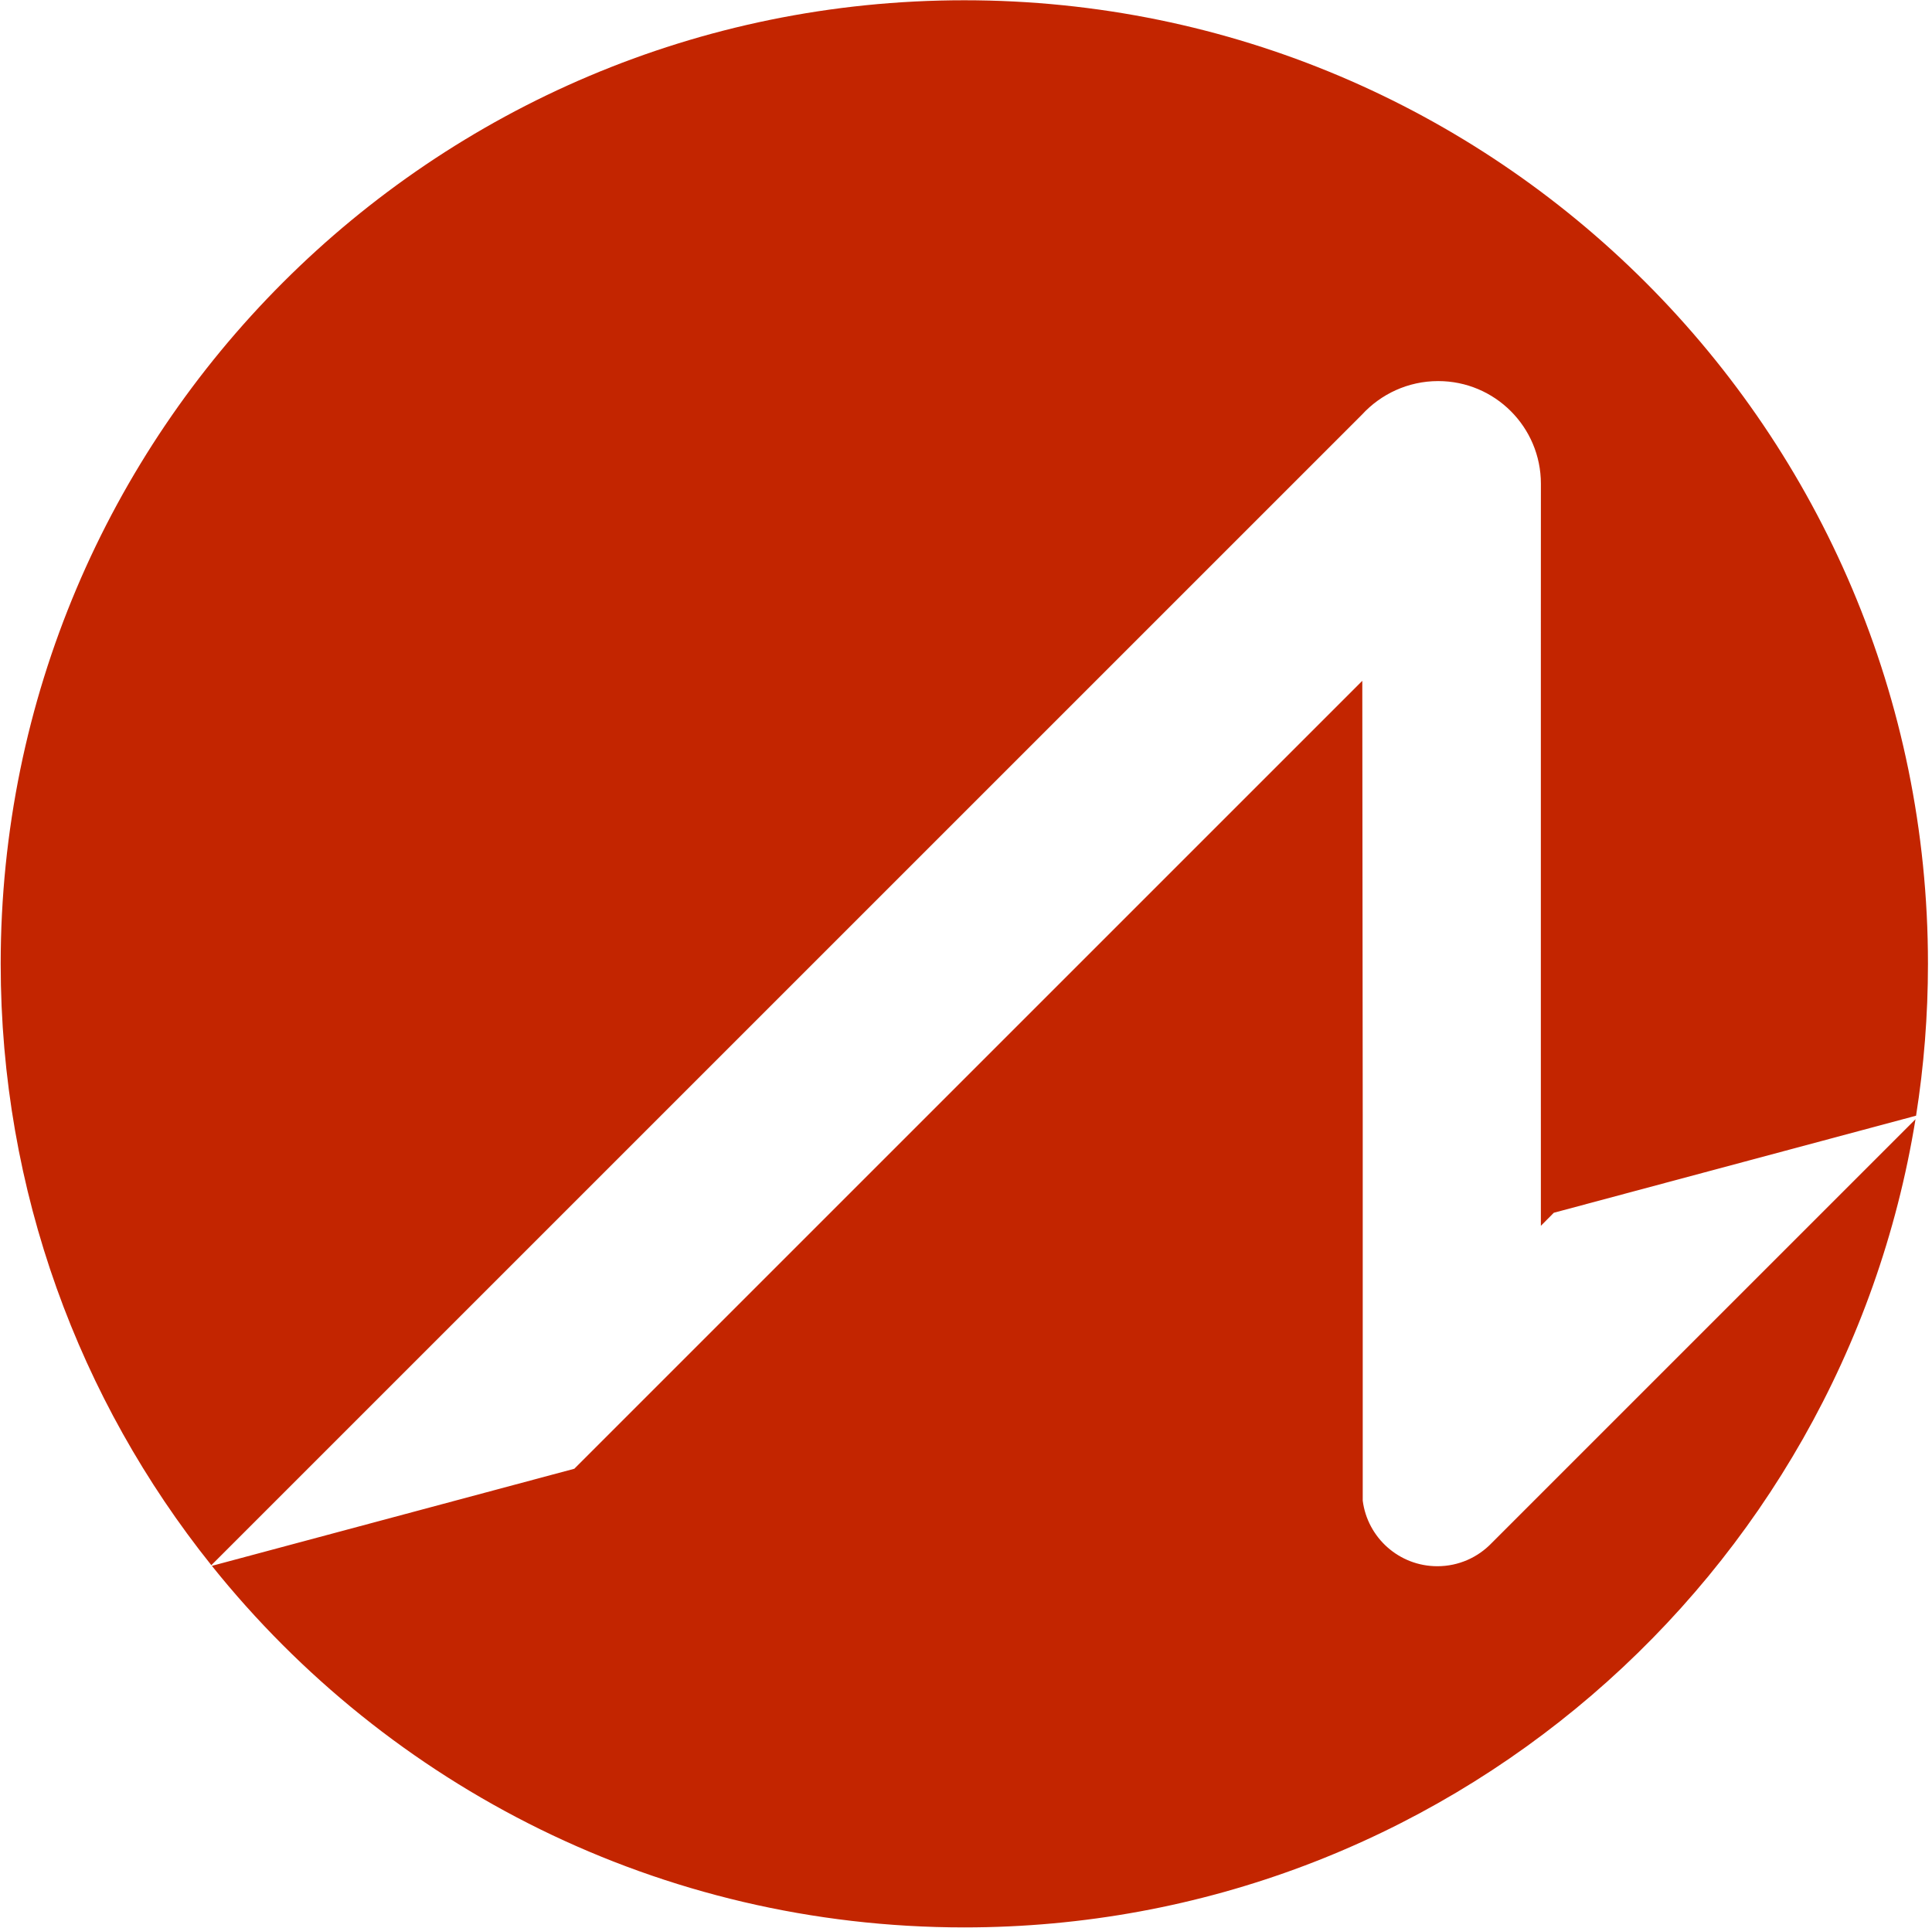 <svg width="461px" height="460px" viewBox="0 0 461 460" version="1.1" xmlns="http://www.w3.org/2000/svg" xmlns:xlink="http://www.w3.org/1999/xlink">
    <g id="Page-1" stroke="none" stroke-width="1" fill="none" fill-rule="evenodd">
        <path d="M50.555,373.66 L137.042,350.486 L325.061,162.466 L325.164,265.937 L325.164,358.095 C326.292,366.923 333.833,373.747 342.968,373.747 C348.061,373.747 352.658,371.626 355.926,368.221 L368.652,355.491 L457.063,267.08 C439.333,376.44 344.468,459.937 230.101,459.937 C157.464,459.937 92.693,426.256 50.555,373.66 Z M50.428,373.501 C18.973,334.168 0.164,284.28 0.164,230 C0.164,103.01 103.11,0.063 230.101,0.063 C357.091,0.063 460.037,103.01 460.037,230 C460.037,242.331 459.066,254.435 457.197,266.241 L370.76,289.401 L367.673,292.514 L367.665,247.937 L367.668,143.947 C367.675,125.101 367.678,115.599 367.678,115.442 C367.678,101.908 356.707,90.937 343.173,90.937 C335.961,90.937 329.476,94.053 324.982,98.947 L50.428,373.501 Z" id="Combined-Shape" fill="#C32500"></path>
    </g>
</svg>
